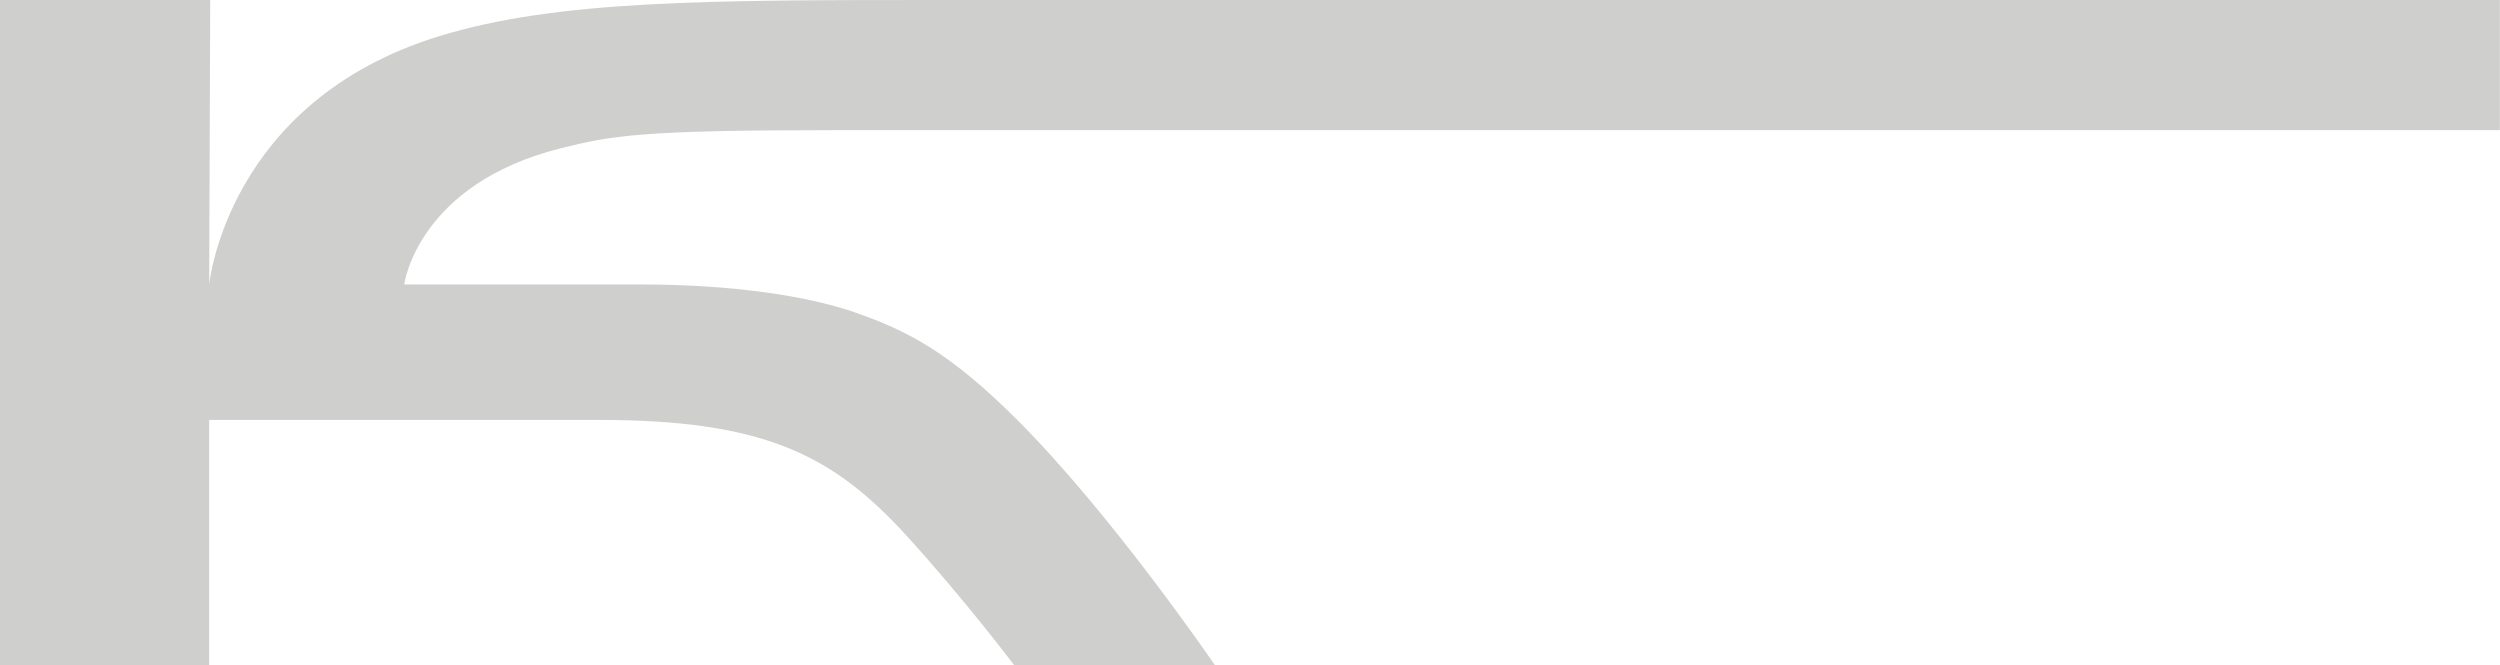 <svg xmlns="http://www.w3.org/2000/svg" viewBox="0 0 740.04 196.89"><defs><style>.cls-1{fill:#cfcfce;fill-rule:evenodd;}</style></defs><title>Asset 6</title><g id="Layer_2" data-name="Layer 2"><g id="Livello_1" data-name="Livello 1"><path class="cls-1" d="M166.06,43.88c14.93-3.73,23.29-5.35,80.85-5.35H740V0H327V0H279.5C209.44,0,165,0,130.07,10.69,67.09,30,61.92,84.22,61.92,84.22L62.23,0H0V196.89H61.92V124.3H177.1c49.1,0,69.42,10.32,91.34,34.37,16.87,18.51,31.77,38.22,31.77,38.22h59.42s-30.29-44.38-58.5-72.59C281,104.21,268.62,97.88,252.87,92.41c-14.17-4.91-36.59-8.2-62.89-8.2H119.65S123.49,54.52,166.06,43.88Z"/></g></g></svg>